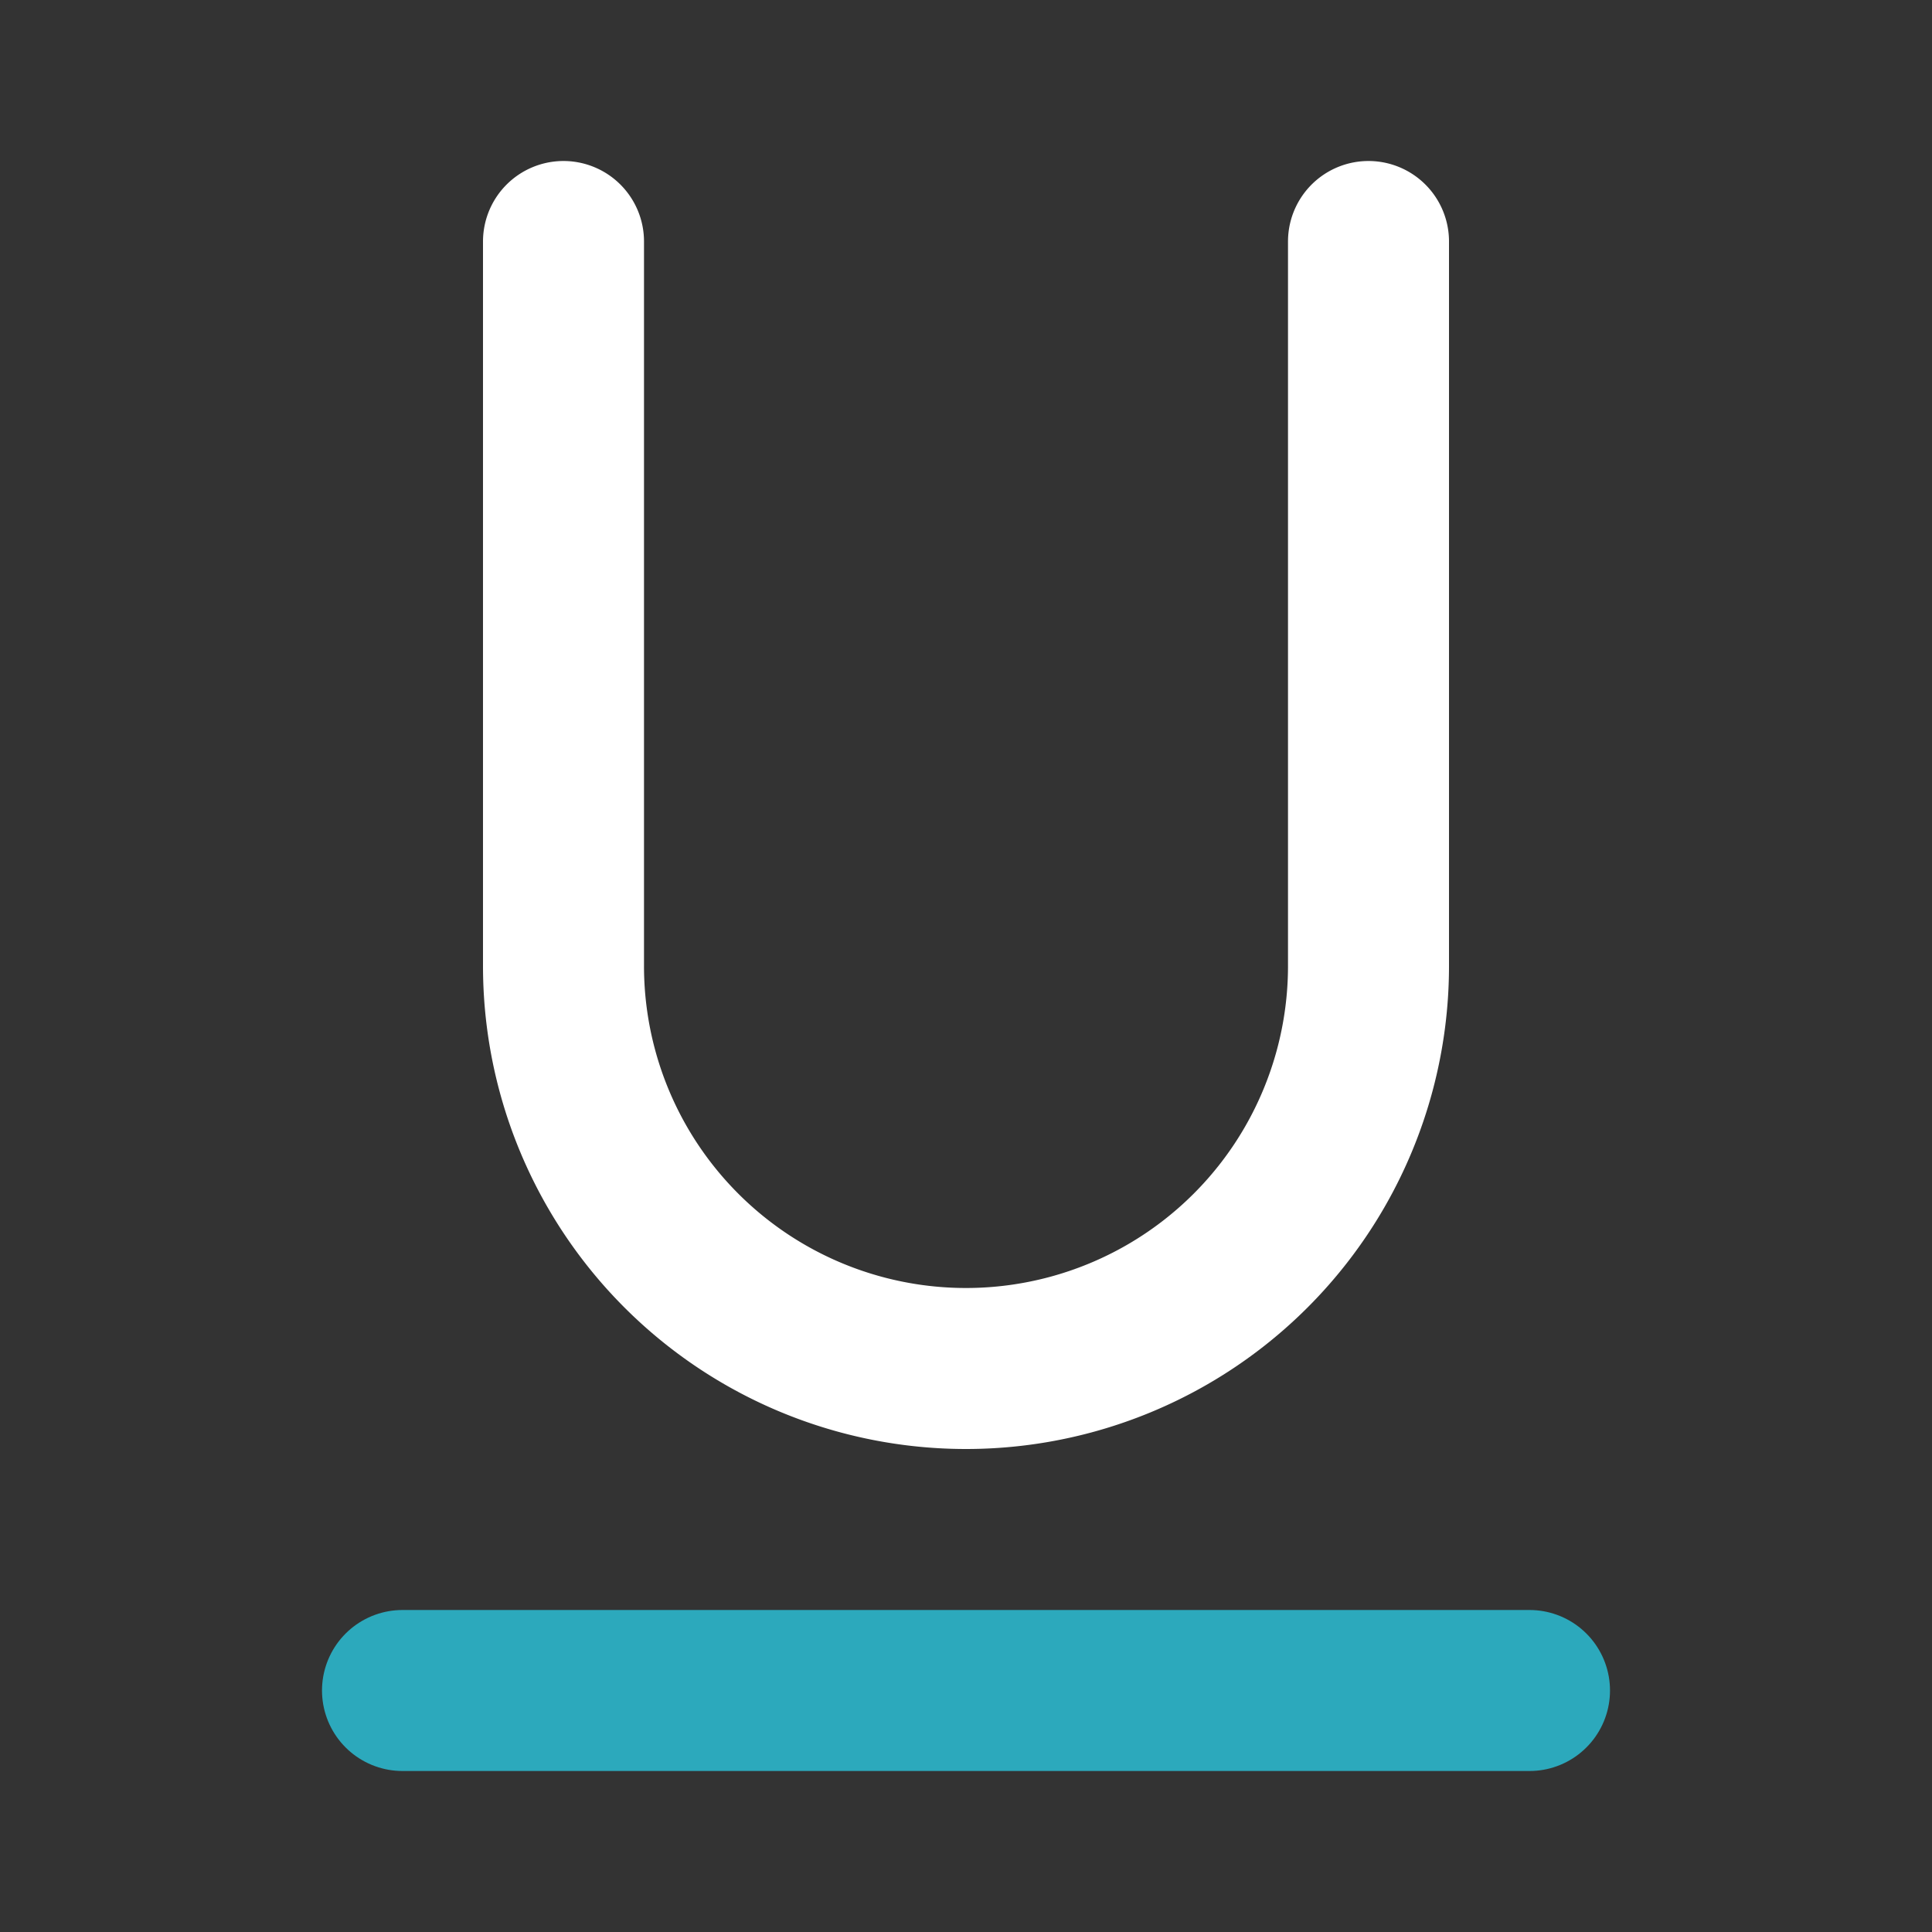 <?xml version="1.0" encoding="utf-8"?>
<!-- License: PD. Made by Mary Akveo: https://maryakveo.com/ -->
<svg fill="#000000" width="800px" height="800px" viewBox="0 0 24 24" id="underline" data-name="Line Color"
    xmlns="http://www.w3.org/2000/svg" class="icon line-color">
    <rect x="0" y="0" width="24" height="24" fill="#333333" stroke="none"/>
    <line id="secondary" x1="19" y1="21" x2="5" y2="21"
        style="fill: none; stroke: rgb(44, 169, 188); stroke-linecap: round; stroke-linejoin: round; stroke-width: 2;">
    </line>
    <path id="primary" d="M7,3v9a5,5,0,0,0,5,5h0a5,5,0,0,0,5-5V3"
        style="fill: none; stroke: #fff; stroke-linecap: round; stroke-linejoin: round; stroke-width: 2;">
    </path>
</svg>